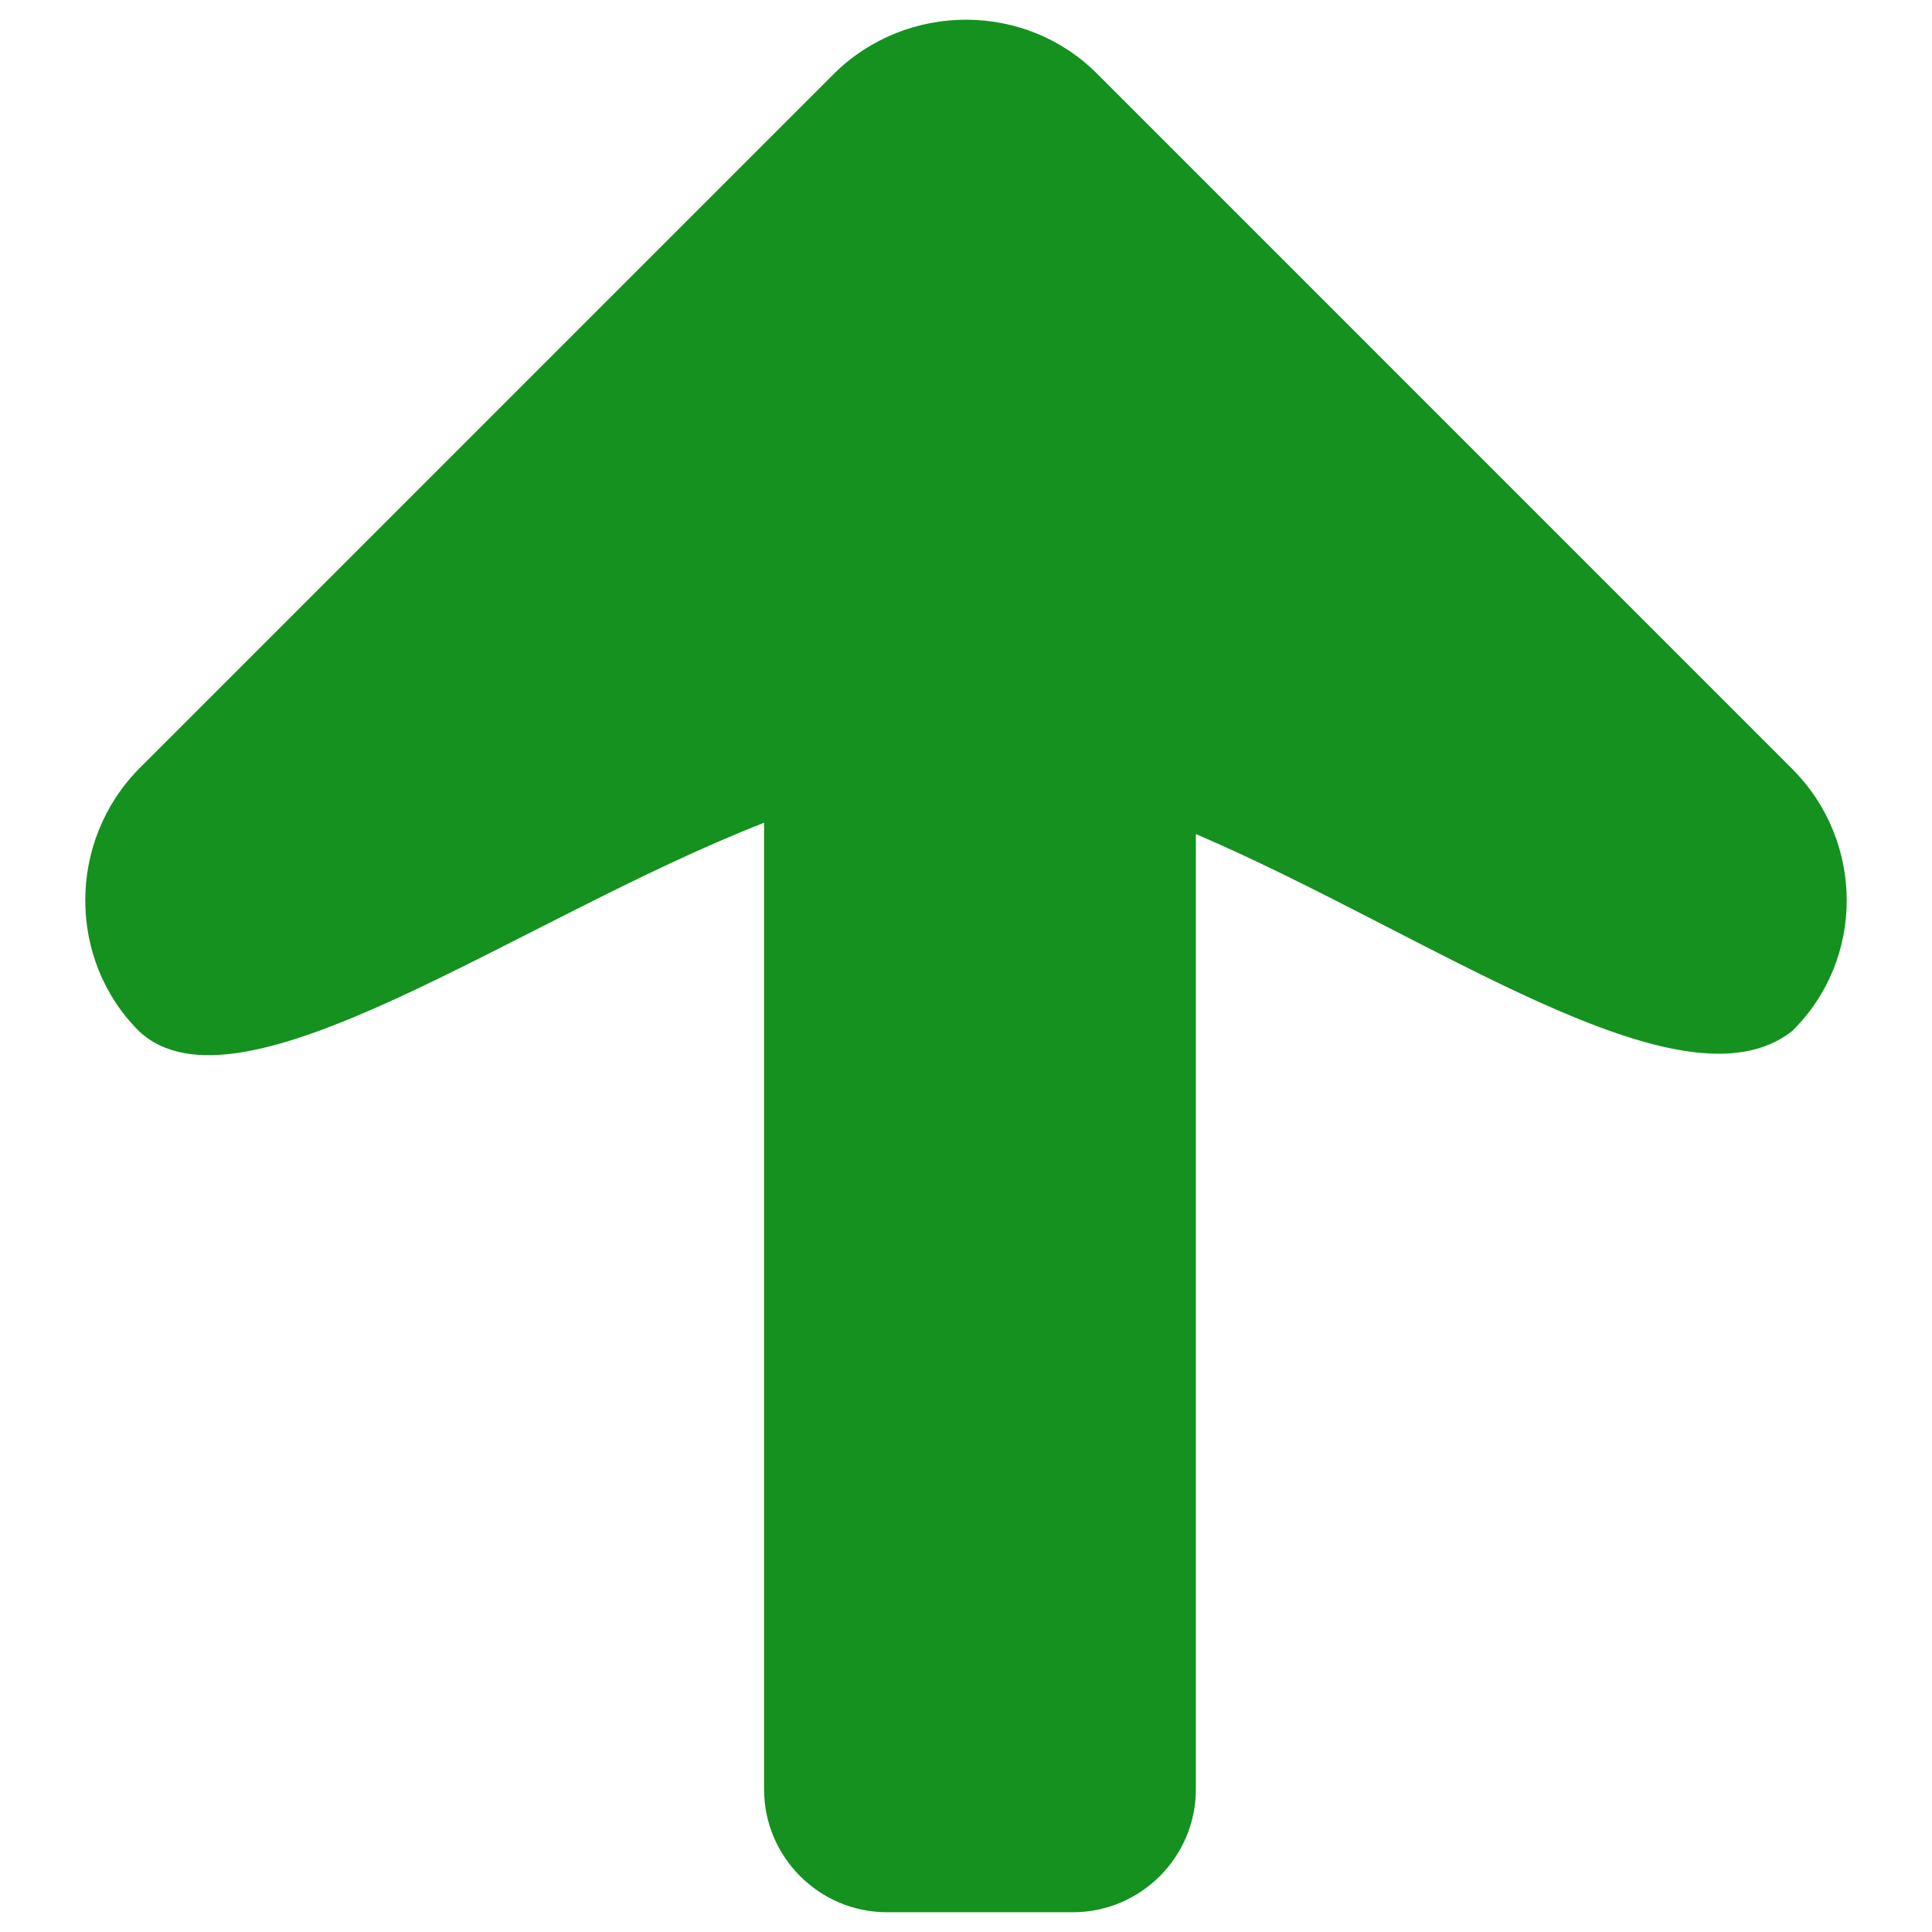 <?xml version="1.0" encoding="UTF-8" standalone="no" ?>
<!DOCTYPE svg PUBLIC "-//W3C//DTD SVG 1.1//EN" "http://www.w3.org/Graphics/SVG/1.1/DTD/svg11.dtd">
<svg xmlns="http://www.w3.org/2000/svg" xmlns:xlink="http://www.w3.org/1999/xlink" version="1.1" width="1080" height="1080" viewBox="0 0 1080 1080" xml:space="preserve">
<desc>Created with Fabric.js 5.2.4</desc>
<defs>
</defs>
<g transform="matrix(1 0 0 1 540 540)" id="2d87f185-c33e-4a45-af75-dc0af6985c94"  >
<rect style="stroke: none; stroke-width: 1; stroke-dasharray: none; stroke-linecap: butt; stroke-dashoffset: 0; stroke-linejoin: miter; stroke-miterlimit: 4; fill: rgb(255,255,255); fill-rule: nonzero; opacity: 1; visibility: hidden;" vector-effect="non-scaling-stroke"  x="-540" y="-540" rx="0" ry="0" width="1080" height="1080" />
</g>
<g transform="matrix(1 0 0 1 540 540)" id="0265e6a9-18bb-44ff-96df-58285ab8065b"  >
</g>
<g transform="matrix(14.38 0 0 14.38 540 540)" id="eeba2702-18ab-43ce-bb04-2184b0cca2a8"  >
<path style="stroke: rgb(0,0,0); stroke-width: 0; stroke-dasharray: none; stroke-linecap: butt; stroke-dashoffset: 0; stroke-linejoin: miter; stroke-miterlimit: 4; fill: rgb(20,145,31); fill-rule: nonzero; opacity: 1;" vector-effect="non-scaling-stroke"  transform=" translate(-50.5, -50)" d="M 82.614 52.531 C 85.445 49.751 85.445 45.164 82.614 42.334 L 55.582 15.3 C 52.799 12.519 48.212 12.519 45.381 15.3 L 18.348 42.334 C 15.567 45.164 15.567 49.751 18.348 52.531 C 22.251 56.192 33.036 48.189 42.65 44.431 L 42.65 82.003 C 42.65 84.639 44.796 86.784 47.431 86.784 L 54.655 86.784 C 57.291 86.784 59.436 84.638 59.436 82.003 L 59.436 44.871 C 68.561 48.775 78.32 55.9 82.614 52.531 z" stroke-linecap="round" />
</g>
</svg>